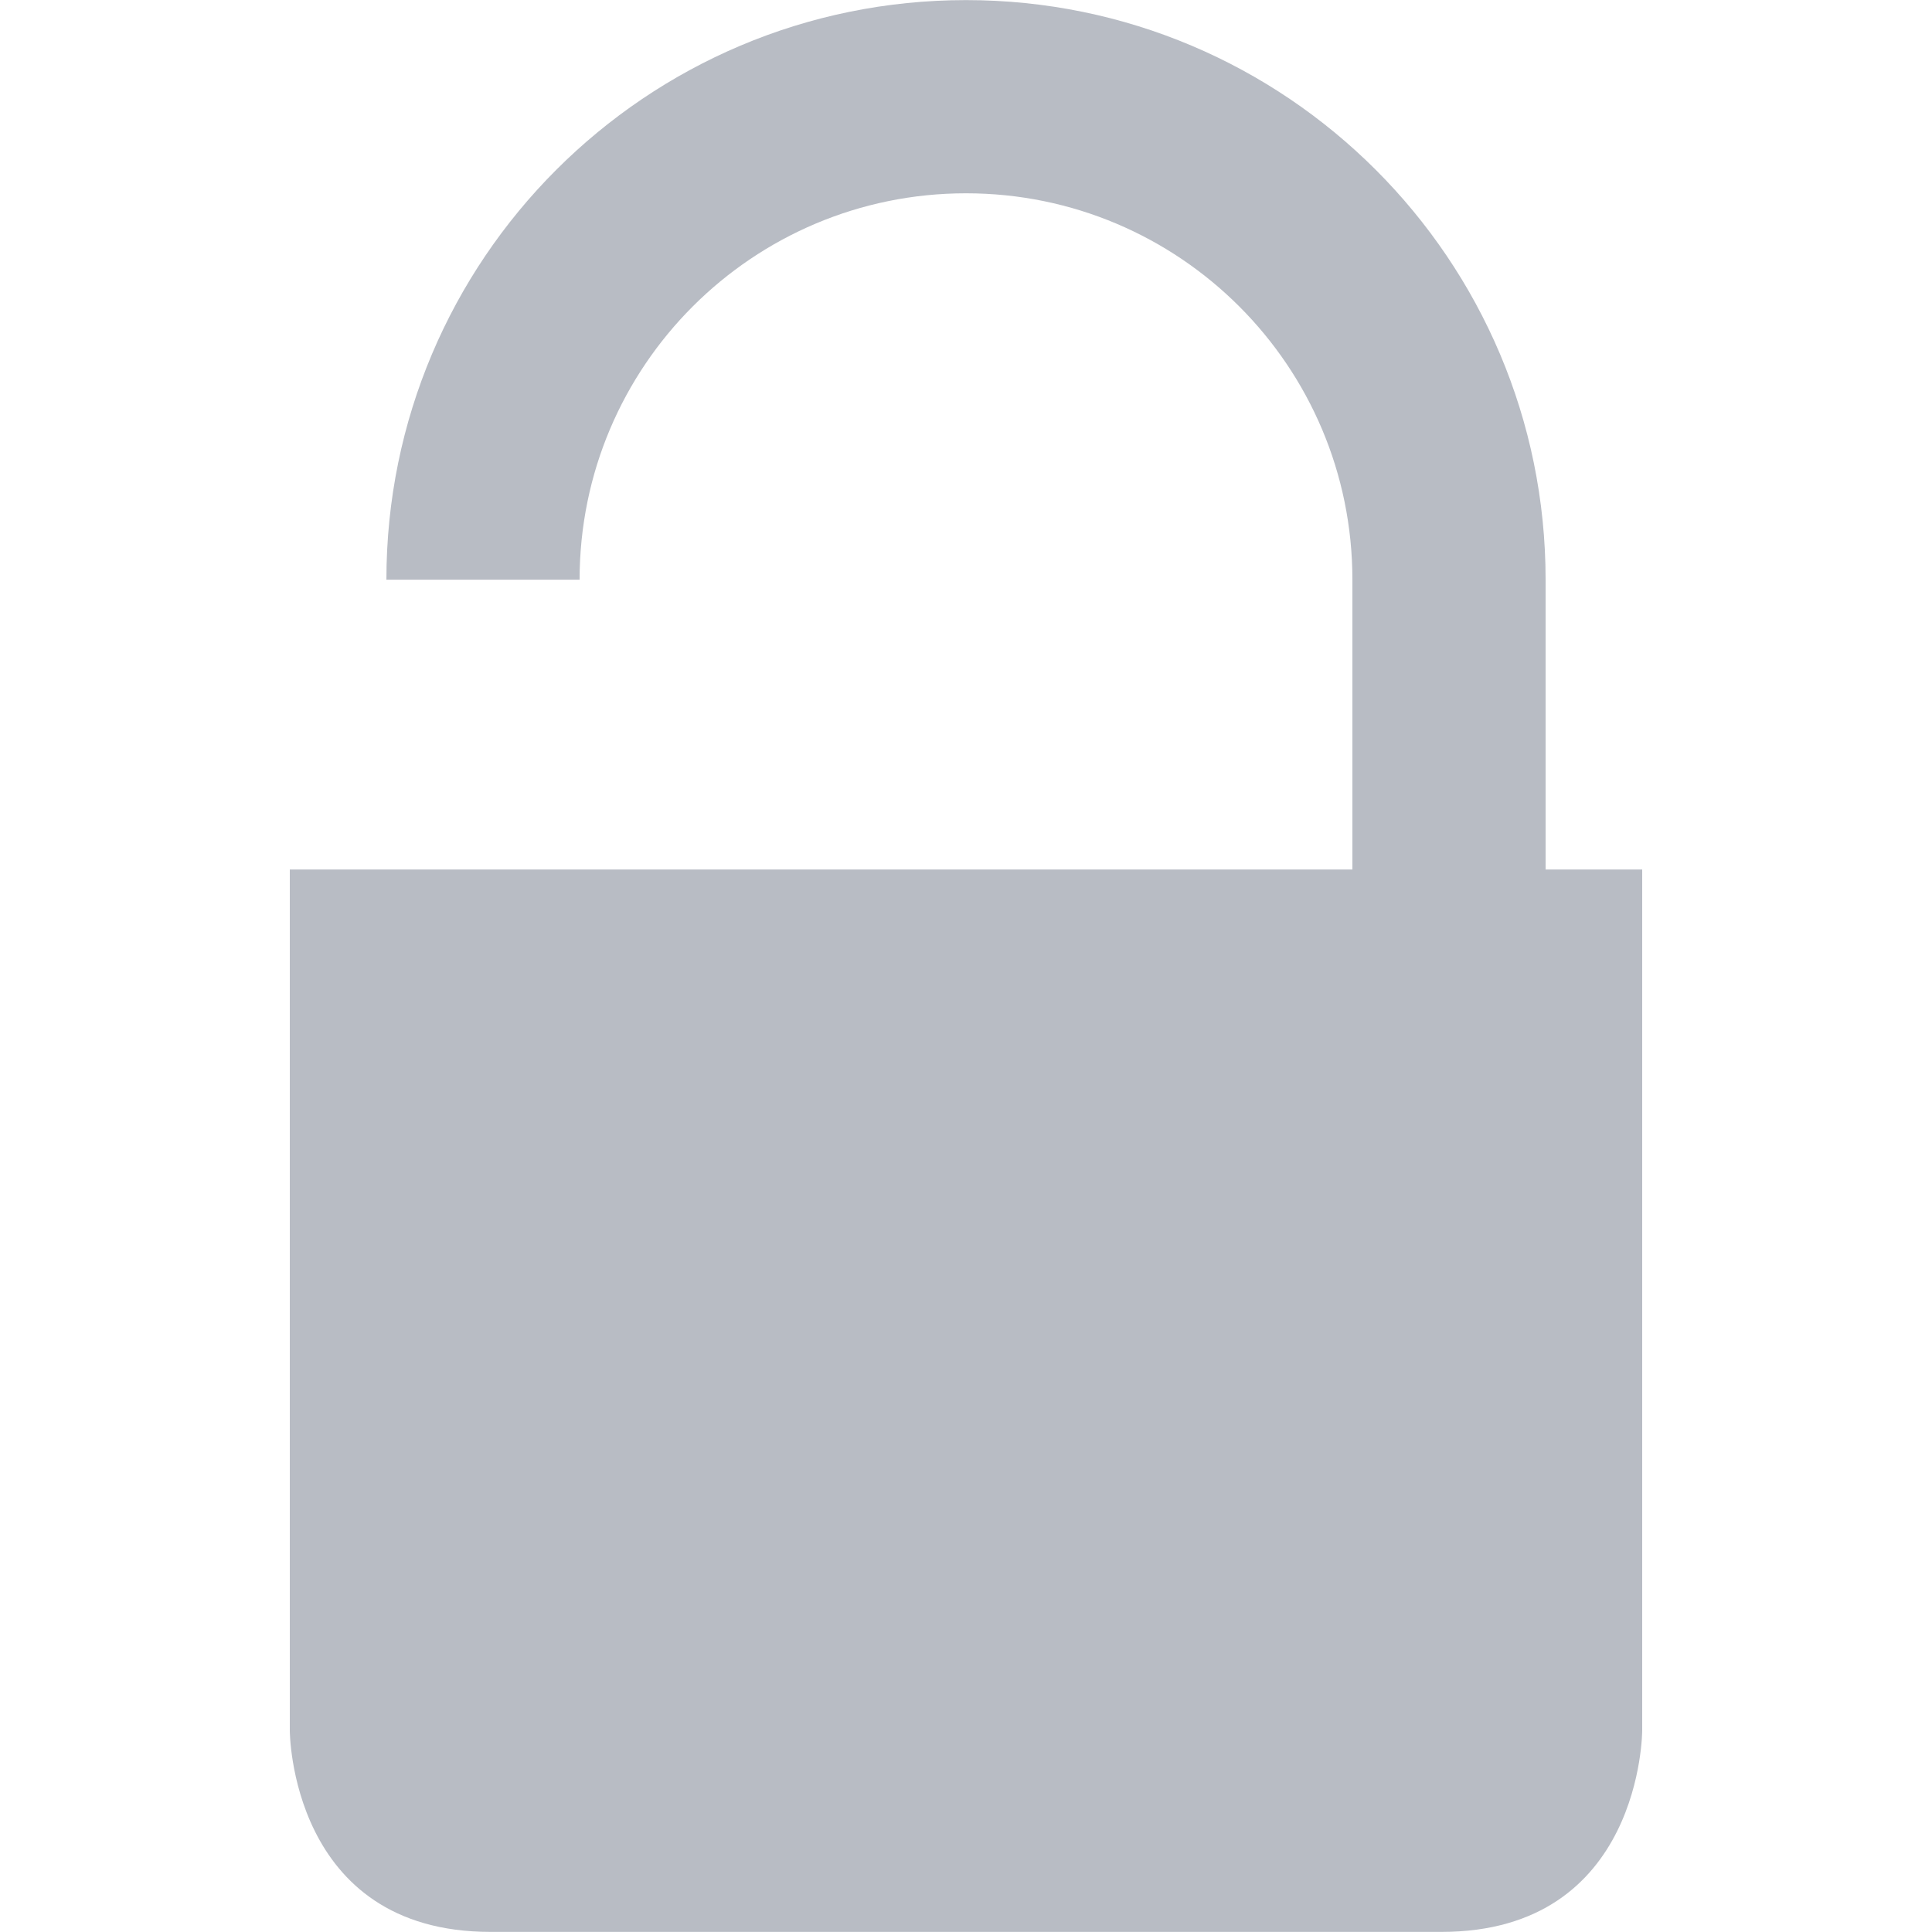 <?xml version="1.0" encoding="utf-8"?>
<!-- Generator: Adobe Illustrator 16.0.0, SVG Export Plug-In . SVG Version: 6.00 Build 0)  -->
<!DOCTYPE svg PUBLIC "-//W3C//DTD SVG 1.1//EN" "http://www.w3.org/Graphics/SVG/1.1/DTD/svg11.dtd">
<svg version="1.1" id="Layer_1" xmlns="http://www.w3.org/2000/svg" xmlns:xlink="http://www.w3.org/1999/xlink" x="0px" y="0px"
	 width="20px" height="20px" viewBox="0 0 20 20" enable-background="new 0 0 20 20" xml:space="preserve">
<path fill="#B8BCC4" d="M16,9.001v-3c0-3.313-2.687-6-6-6s-6,2.687-6,6h2c0-2.211,1.791-4,4-4c2.209,0,4,1.789,4,4v3h-4H6.604H6H4H3
	v8.914c0,0,0,2.084,2.078,2.084c0.724,0,2.745,0,4.922,0c2.177,0,4.197,0,4.922,0C17,19.999,17,17.915,17,17.915V9.001H16z"/>
</svg>
